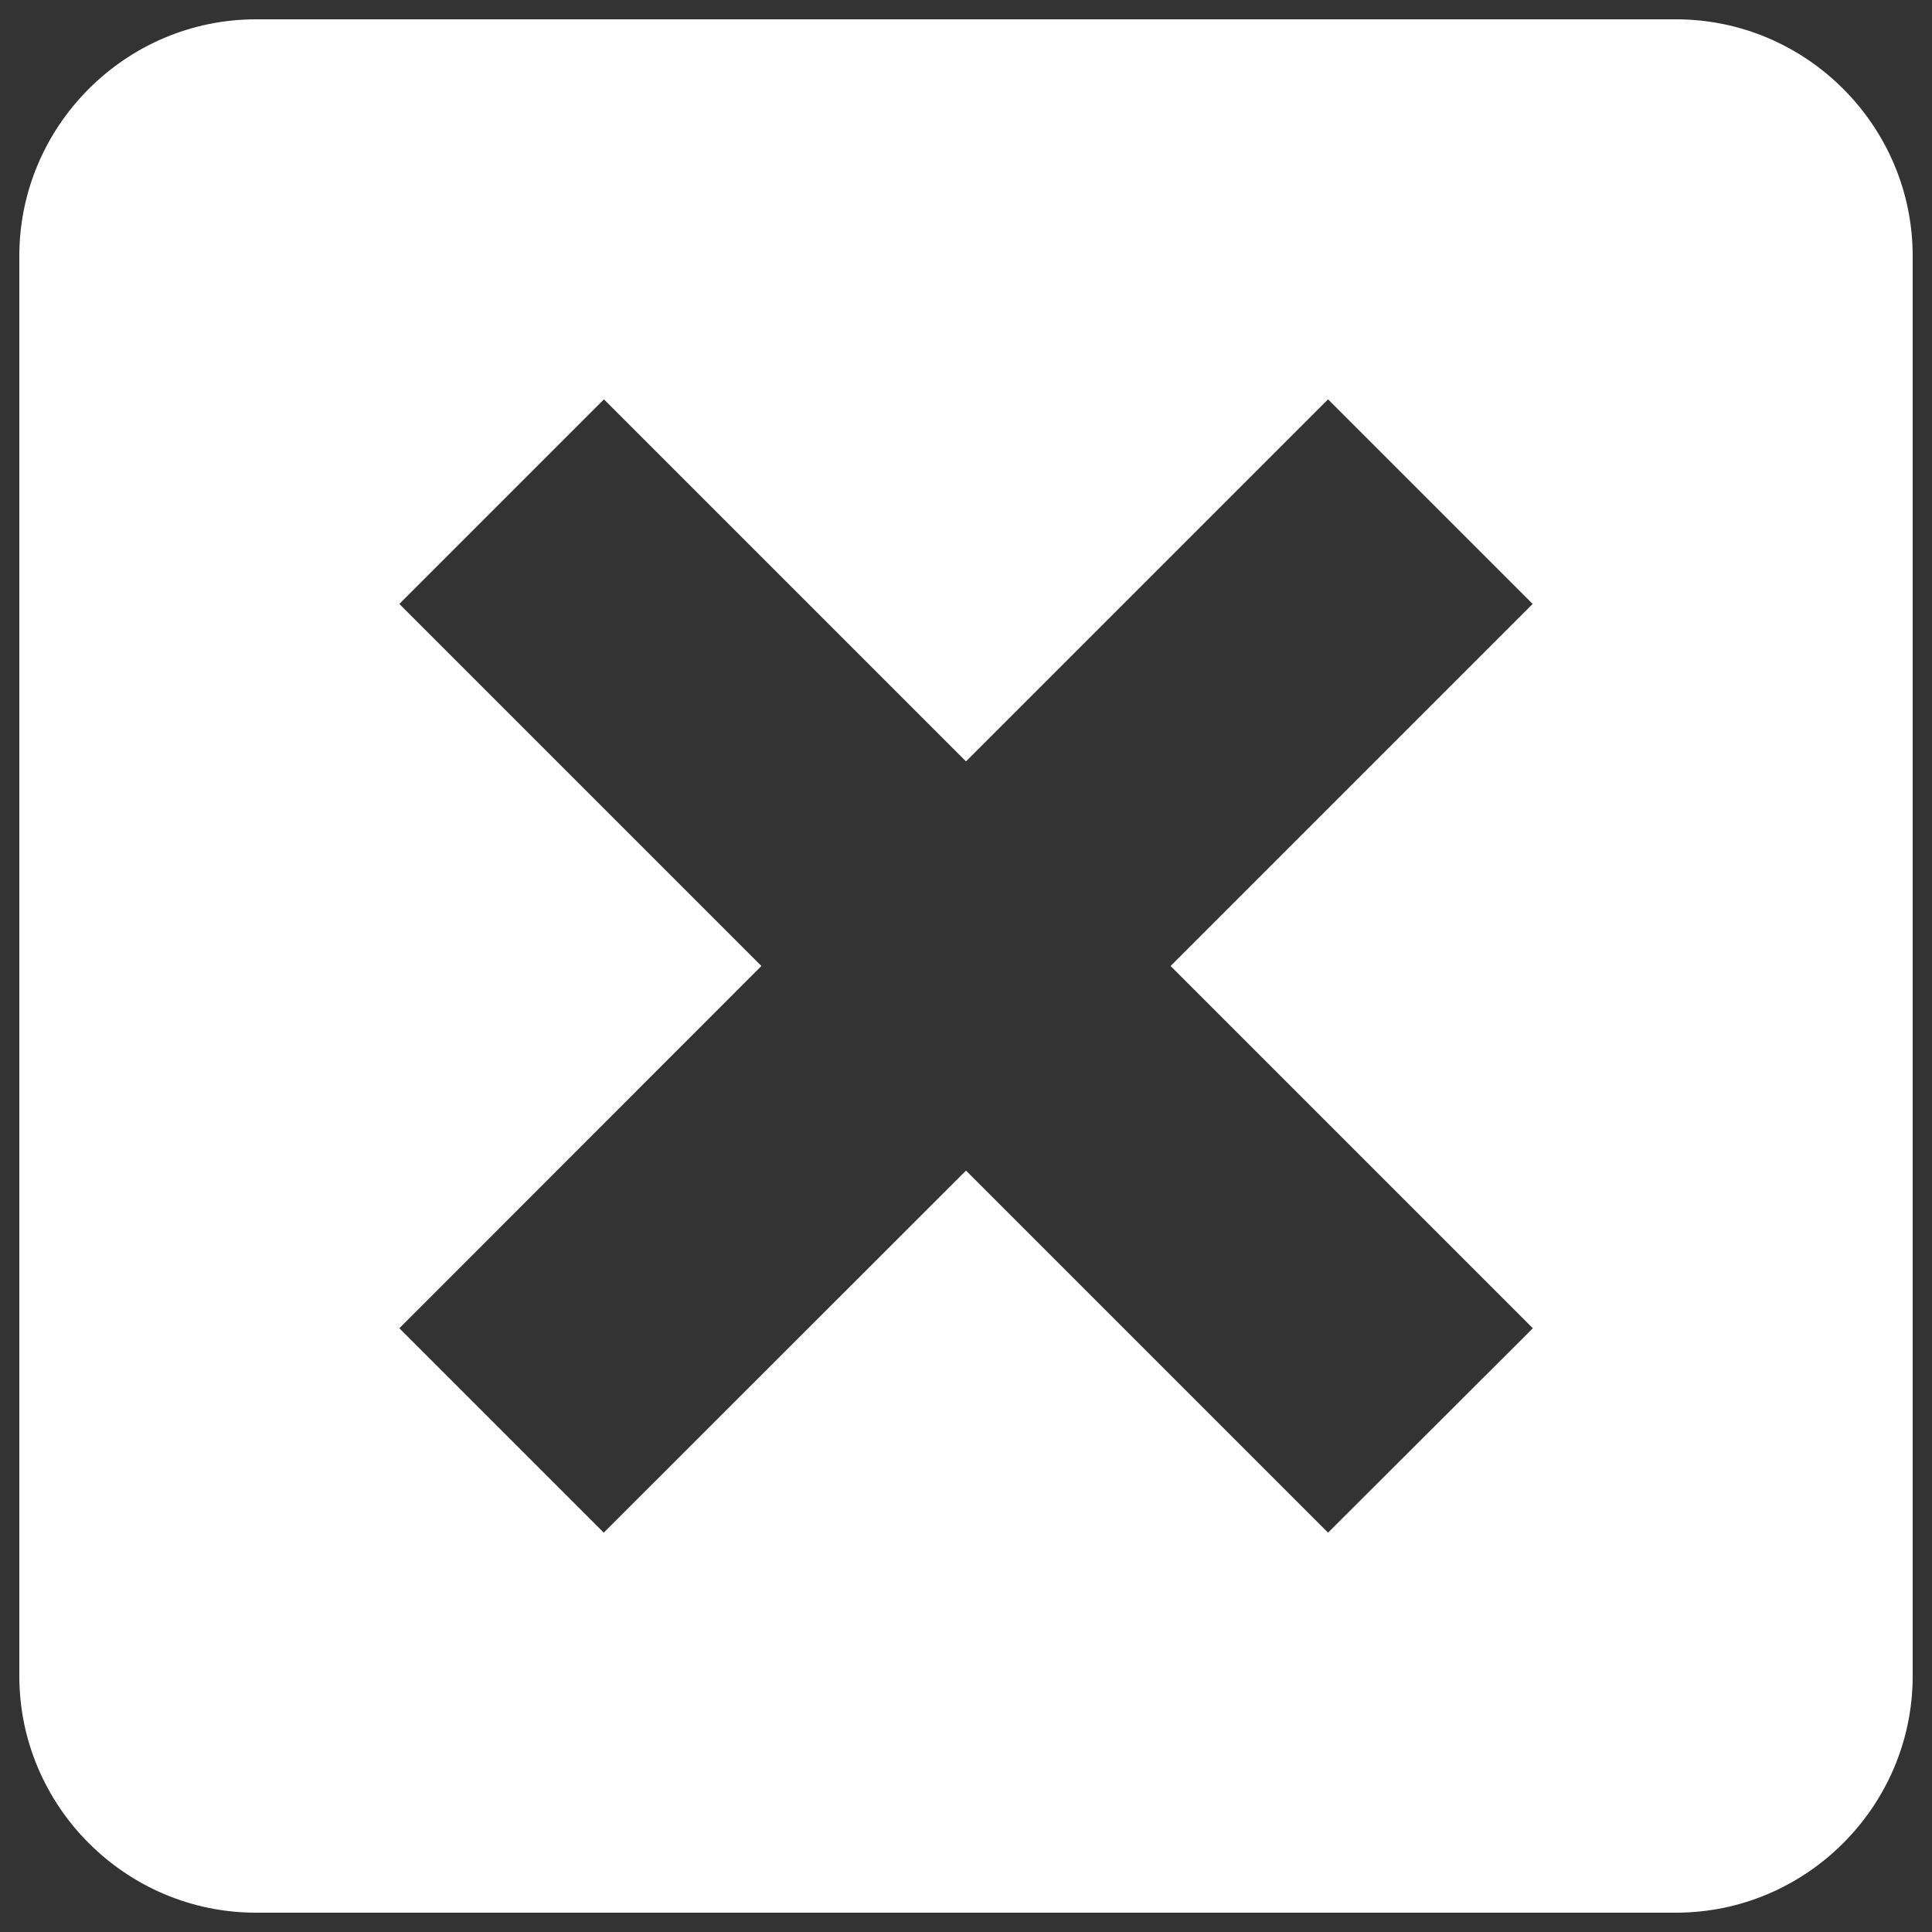 <?xml version="1.0" encoding="UTF-8" standalone="no"?>
<!-- Svg Vector Icons : http://www.onlinewebfonts.com/icon -->

<svg
   version="1.1"
   x="0px"
   y="0px"
   viewBox="0 0 1000 1000"
   enable-background="new 0 0 1000 1000"
   xml:space="preserve"
   id="svg84"
   sodipodi:docname="cancel-button.svg"
   inkscape:version="1.2.1 (9c6d41e410, 2022-07-14)"
   xmlns:inkscape="http://www.inkscape.org/namespaces/inkscape"
   xmlns:sodipodi="http://sodipodi.sourceforge.net/DTD/sodipodi-0.dtd"
   xmlns="http://www.w3.org/2000/svg"
   xmlns:svg="http://www.w3.org/2000/svg"><rect x="0" y="0" width="1000" height="1000" fill="#333333" stroke="none"/><defs
   id="defs88" /><sodipodi:namedview
   id="namedview86"
   pagecolor="#ffffff"
   bordercolor="#000000"
   borderopacity="0.25"
   inkscape:showpageshadow="2"
   inkscape:pageopacity="0.0"
   inkscape:pagecheckerboard="0"
   inkscape:deskcolor="#d1d1d1"
   showgrid="false"
   inkscape:zoom="0.236"
   inkscape:cx="500"
   inkscape:cy="502.11864"
   inkscape:window-width="1920"
   inkscape:window-height="1111"
   inkscape:window-x="1266"
   inkscape:window-y="1341"
   inkscape:window-maximized="1"
   inkscape:current-layer="svg84" />
<g
   id="g82"
   style="fill:#ffffff"><g
     id="g50"
     style="fill:#ffffff"><path
       d="M867.5,10h-735C65.1,10,10,65.1,10,132.5v735C10,934.9,65.1,990,132.5,990h735c67.4,0,122.5-55.1,122.5-122.5v-735C990,65.1,934.9,10,867.5,10z M687.4,793.3L500,605.9L312.5,793.3L206.7,687.5L394.1,500L206.7,312.6l105.9-105.9L500,394.1l187.4-187.4l105.9,105.9L605.9,500l187.5,187.5L687.4,793.3z"
       id="path48"
       style="fill:#ffffff" /></g><g
     id="g52"
     style="fill:#ffffff" /><g
     id="g54"
     style="fill:#ffffff" /><g
     id="g56"
     style="fill:#ffffff" /><g
     id="g58"
     style="fill:#ffffff" /><g
     id="g60"
     style="fill:#ffffff" /><g
     id="g62"
     style="fill:#ffffff" /><g
     id="g64"
     style="fill:#ffffff" /><g
     id="g66"
     style="fill:#ffffff" /><g
     id="g68"
     style="fill:#ffffff" /><g
     id="g70"
     style="fill:#ffffff" /><g
     id="g72"
     style="fill:#ffffff" /><g
     id="g74"
     style="fill:#ffffff" /><g
     id="g76"
     style="fill:#ffffff" /><g
     id="g78"
     style="fill:#ffffff" /><g
     id="g80"
     style="fill:#ffffff" /></g>
</svg>
